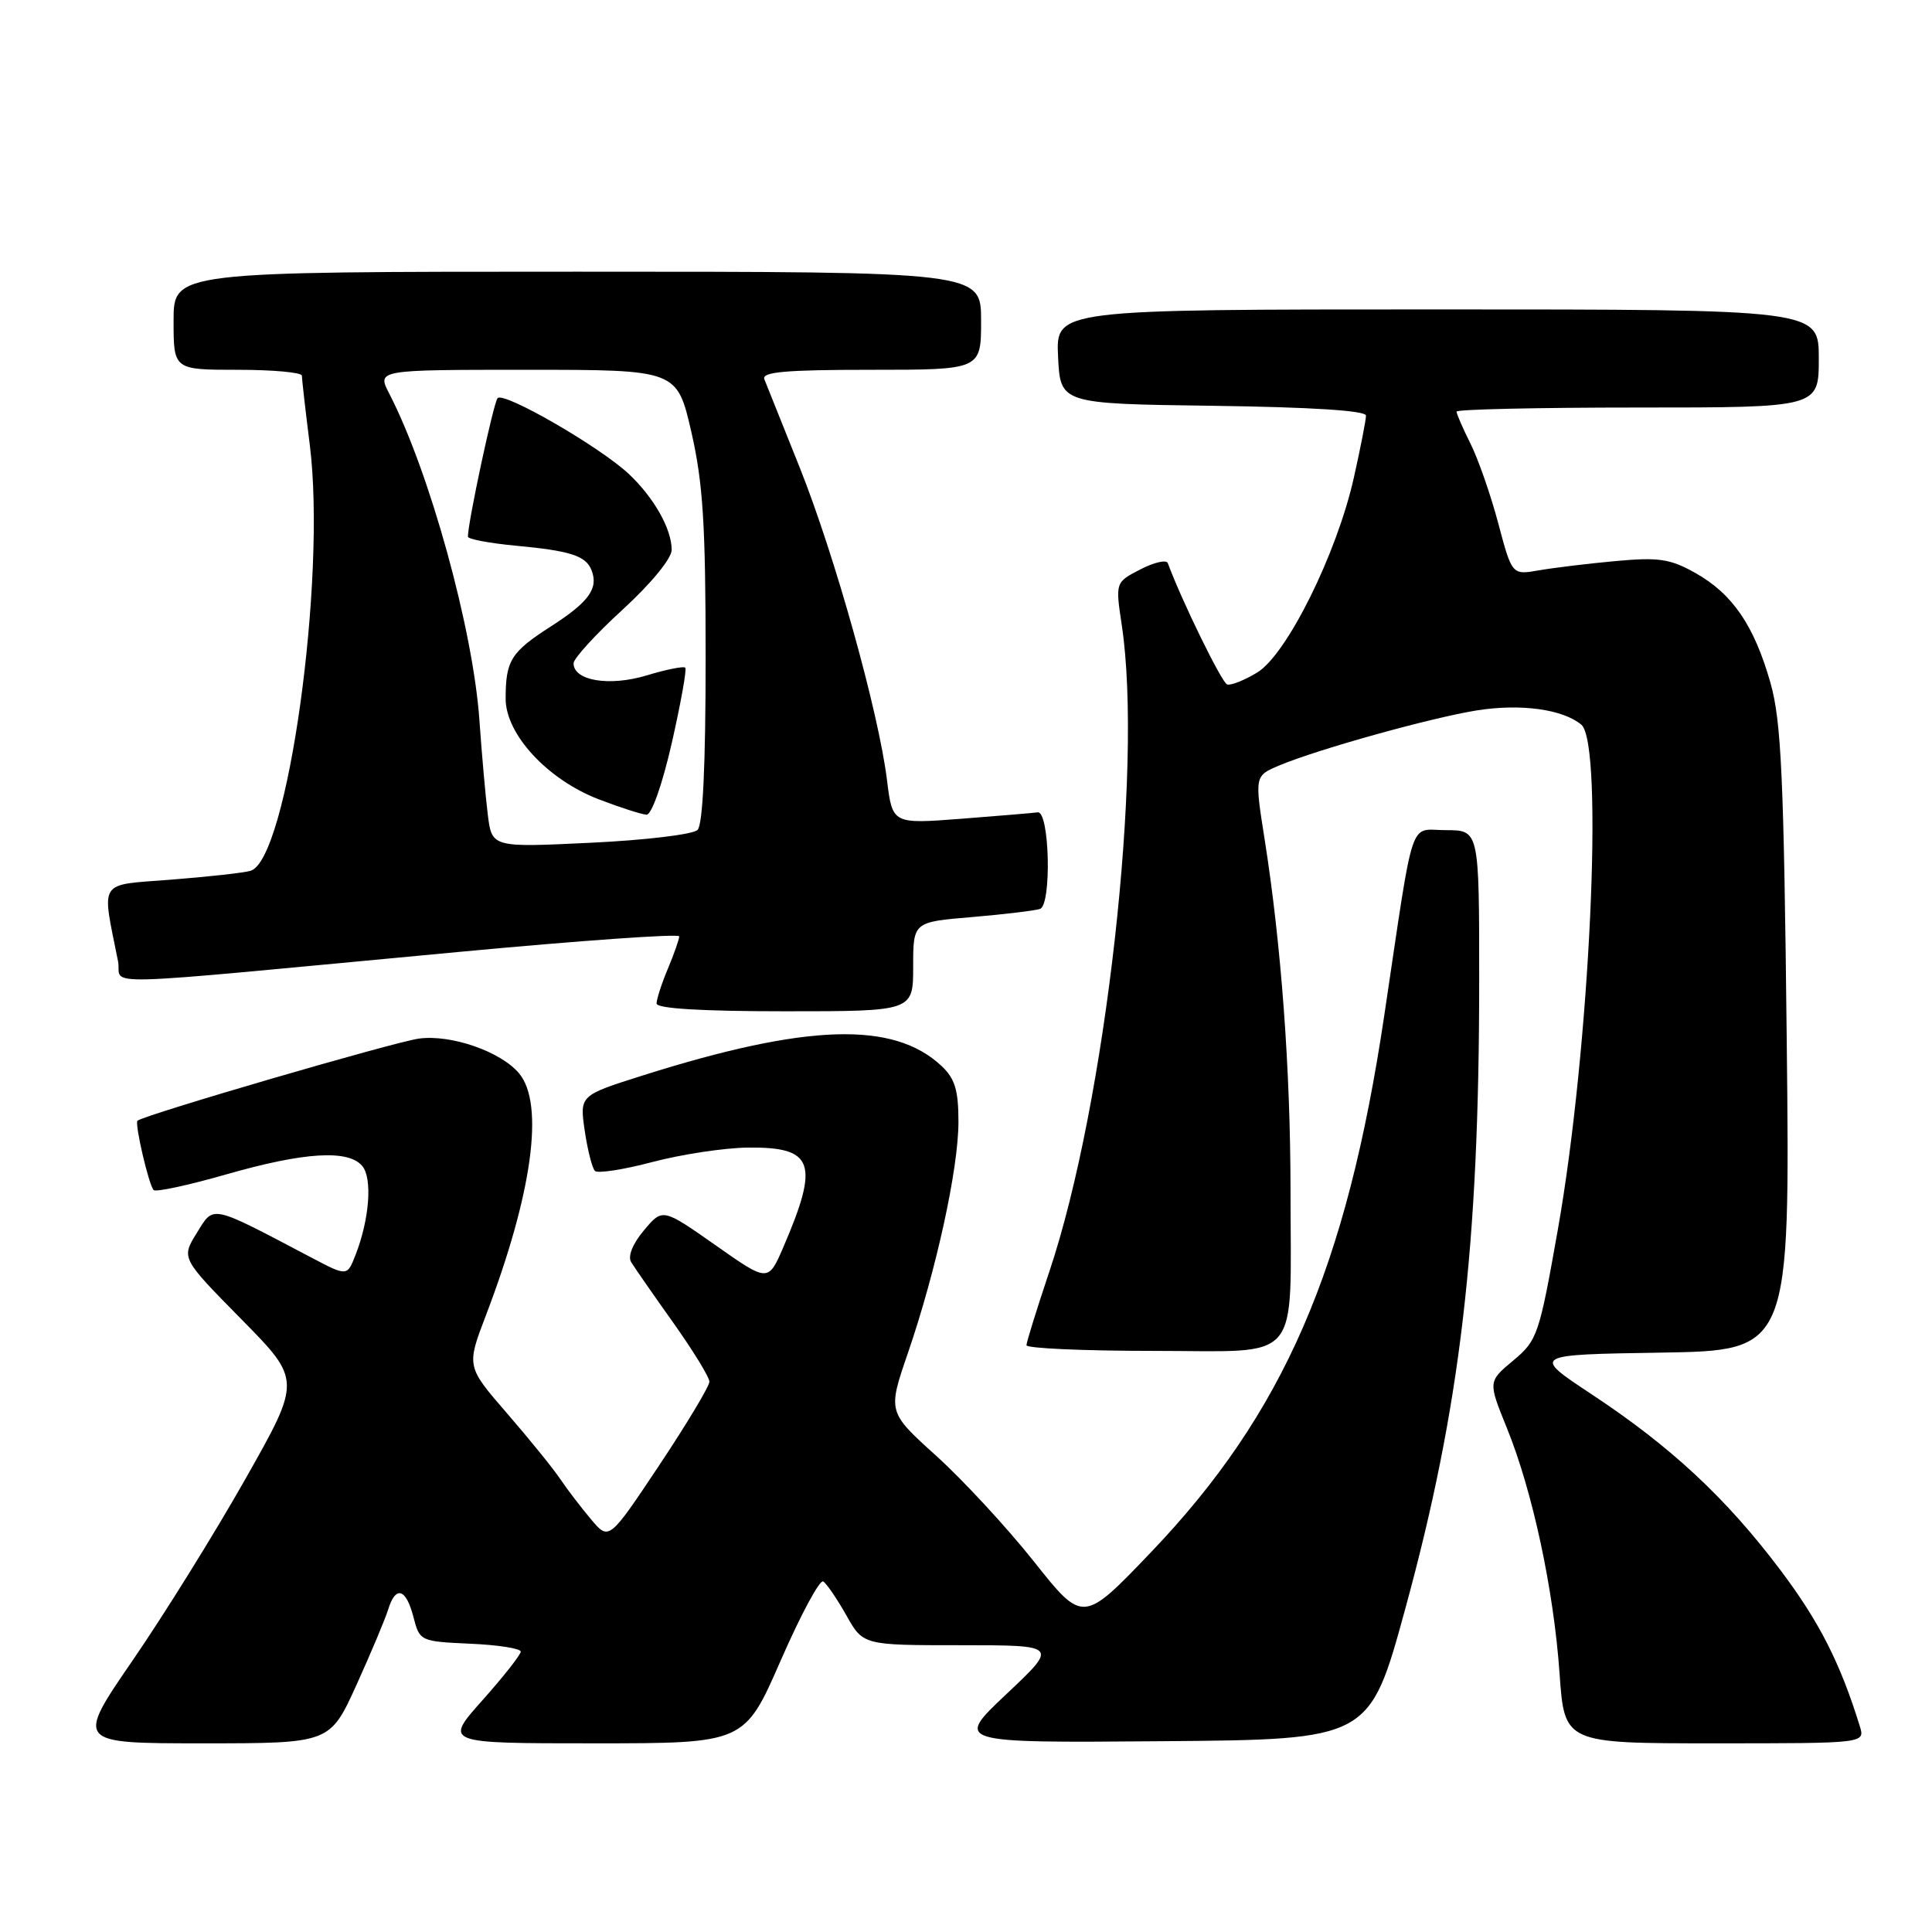 <?xml version="1.0" encoding="UTF-8" standalone="no"?>
<!DOCTYPE svg PUBLIC "-//W3C//DTD SVG 1.1//EN" "http://www.w3.org/Graphics/SVG/1.1/DTD/svg11.dtd" >
<svg xmlns="http://www.w3.org/2000/svg" xmlns:xlink="http://www.w3.org/1999/xlink" version="1.1" viewBox="0 0 256 256">
 <g >
 <path fill="currentColor"
d=" M 47.24 223.25 C 49.17 218.99 51.06 214.49 51.44 213.25 C 52.43 210.05 53.80 210.47 54.78 214.25 C 55.61 217.47 55.69 217.50 62.31 217.80 C 65.99 217.96 69.00 218.43 69.00 218.85 C 69.00 219.26 66.71 222.17 63.92 225.30 C 58.84 231.00 58.84 231.00 78.74 231.00 C 98.65 231.00 98.65 231.00 103.45 220.02 C 106.09 213.98 108.62 209.27 109.08 209.55 C 109.53 209.83 110.91 211.85 112.14 214.03 C 114.37 218.00 114.37 218.00 127.30 218.00 C 140.23 218.00 140.23 218.00 133.36 224.47 C 126.50 230.94 126.50 230.94 153.99 230.72 C 181.47 230.50 181.47 230.50 186.20 213.19 C 193.50 186.52 196.00 165.21 196.00 129.85 C 196.00 110.00 196.00 110.00 191.59 110.00 C 186.62 110.00 187.47 107.45 183.43 134.50 C 178.42 168.14 170.09 187.29 152.50 205.69 C 143.50 215.10 143.50 215.10 137.00 206.91 C 133.43 202.41 127.60 196.11 124.06 192.91 C 117.62 187.09 117.62 187.09 120.30 179.29 C 124.05 168.36 127.00 154.87 127.00 148.64 C 127.00 144.44 126.53 142.91 124.75 141.24 C 118.38 135.27 106.89 135.64 85.15 142.51 C 76.80 145.15 76.80 145.15 77.48 149.83 C 77.86 152.40 78.47 154.79 78.83 155.15 C 79.20 155.52 82.65 154.98 86.50 153.96 C 90.35 152.95 96.03 152.09 99.13 152.06 C 107.83 151.97 108.59 154.11 103.82 165.20 C 101.79 169.91 101.79 169.91 94.80 164.99 C 87.80 160.08 87.80 160.08 85.33 163.02 C 83.84 164.79 83.16 166.46 83.63 167.23 C 84.05 167.93 86.56 171.54 89.20 175.25 C 91.84 178.97 94.00 182.49 94.00 183.08 C 94.00 183.68 91.01 188.66 87.35 194.16 C 80.69 204.15 80.69 204.15 78.32 201.32 C 77.01 199.77 75.18 197.38 74.25 196.00 C 73.33 194.62 70.15 190.70 67.19 187.28 C 61.80 181.06 61.80 181.06 64.39 174.28 C 70.53 158.19 72.16 146.32 68.80 142.25 C 66.39 139.34 59.77 137.04 55.50 137.62 C 52.21 138.07 19.17 147.71 18.22 148.50 C 17.81 148.84 19.72 157.05 20.36 157.69 C 20.65 157.98 24.98 157.05 29.99 155.61 C 40.32 152.65 46.17 152.29 48.01 154.51 C 49.37 156.15 48.95 161.60 47.10 166.31 C 46.00 169.13 46.00 169.13 41.25 166.63 C 27.73 159.52 28.38 159.65 26.08 163.37 C 24.01 166.71 24.01 166.71 31.97 174.79 C 39.93 182.87 39.93 182.87 32.54 195.93 C 28.48 203.11 21.75 213.94 17.59 219.99 C 10.03 231.00 10.03 231.00 26.88 231.00 C 43.72 231.00 43.72 231.00 47.24 223.25 Z  M 246.44 228.75 C 243.85 220.35 241.06 214.88 235.91 208.04 C 228.74 198.52 221.42 191.70 210.90 184.75 C 202.96 179.50 202.96 179.50 220.08 179.23 C 237.20 178.95 237.20 178.95 236.75 137.73 C 236.37 102.96 236.03 95.56 234.60 90.50 C 232.45 82.91 229.58 78.69 224.64 75.92 C 221.31 74.05 219.79 73.82 214.12 74.34 C 210.48 74.67 205.89 75.23 203.93 75.57 C 200.35 76.20 200.35 76.20 198.53 69.35 C 197.53 65.58 195.87 60.83 194.85 58.79 C 193.83 56.75 193.00 54.84 193.00 54.54 C 193.00 54.24 203.80 54.00 217.00 54.00 C 241.00 54.00 241.00 54.00 241.00 47.50 C 241.00 41.00 241.00 41.00 190.45 41.00 C 139.90 41.00 139.90 41.00 140.20 47.25 C 140.50 53.50 140.50 53.50 160.75 53.77 C 173.83 53.95 181.00 54.41 181.00 55.07 C 181.00 55.64 180.28 59.34 179.39 63.30 C 177.14 73.36 170.52 86.71 166.59 89.11 C 164.89 90.14 163.09 90.86 162.60 90.69 C 161.89 90.46 156.57 79.58 154.74 74.62 C 154.56 74.13 152.92 74.51 151.10 75.45 C 147.79 77.16 147.79 77.16 148.64 82.83 C 151.50 101.79 146.53 146.19 139.04 168.50 C 137.38 173.45 136.02 177.84 136.01 178.25 C 136.01 178.66 143.59 179.00 152.88 179.00 C 172.77 179.00 171.00 181.09 171.00 157.62 C 170.99 141.72 169.77 125.13 167.56 111.15 C 166.24 102.80 166.24 102.80 169.55 101.41 C 174.77 99.23 189.75 95.07 195.76 94.12 C 201.54 93.22 207.07 93.98 209.53 96.02 C 212.55 98.53 210.67 138.99 206.41 163.00 C 203.95 176.90 203.71 177.61 200.51 180.28 C 197.17 183.06 197.17 183.06 199.67 189.22 C 203.07 197.60 205.87 210.62 206.65 221.75 C 207.30 231.00 207.30 231.00 227.22 231.00 C 247.13 231.00 247.13 231.00 246.44 228.75 Z  M 121.00 128.09 C 121.00 122.17 121.00 122.17 128.75 121.52 C 133.01 121.16 137.08 120.67 137.80 120.44 C 139.37 119.94 139.08 107.42 137.50 107.64 C 136.95 107.72 132.39 108.10 127.38 108.49 C 118.25 109.19 118.25 109.19 117.53 103.35 C 116.42 94.36 110.61 73.58 105.97 61.96 C 103.66 56.21 101.56 50.94 101.28 50.25 C 100.90 49.28 104.11 49.00 115.39 49.00 C 130.00 49.00 130.00 49.00 130.00 42.50 C 130.00 36.00 130.00 36.00 76.50 36.00 C 23.00 36.00 23.00 36.00 23.00 42.50 C 23.00 49.00 23.00 49.00 31.50 49.00 C 36.17 49.00 40.00 49.35 40.00 49.78 C 40.00 50.20 40.47 54.34 41.05 58.96 C 43.28 76.69 38.08 113.99 33.19 115.39 C 32.26 115.66 27.52 116.18 22.66 116.56 C 12.87 117.33 13.46 116.42 15.64 127.37 C 16.30 130.69 10.58 130.84 60.75 126.14 C 76.84 124.63 90.00 123.70 90.00 124.07 C 90.00 124.45 89.33 126.37 88.50 128.35 C 87.67 130.32 87.00 132.40 87.00 132.97 C 87.00 133.64 92.98 134.00 104.00 134.00 C 121.00 134.00 121.00 134.00 121.00 128.09 Z  M 64.63 107.90 C 64.33 105.48 63.84 99.90 63.53 95.50 C 62.70 83.42 56.91 62.47 51.57 52.14 C 49.95 49.00 49.95 49.00 69.83 49.00 C 89.71 49.00 89.71 49.00 91.61 57.25 C 93.15 63.99 93.50 69.47 93.50 87.20 C 93.50 101.33 93.13 109.28 92.43 109.97 C 91.83 110.57 85.46 111.33 78.26 111.67 C 65.17 112.30 65.17 112.30 64.63 107.90 Z  M 89.02 98.43 C 90.21 93.17 91.02 88.68 90.80 88.47 C 90.58 88.25 88.27 88.71 85.67 89.50 C 80.73 90.99 76.00 90.20 76.00 87.89 C 76.00 87.26 78.92 84.05 82.50 80.78 C 86.27 77.33 89.00 74.00 89.00 72.86 C 89.00 70.10 86.67 65.96 83.34 62.82 C 79.53 59.23 66.74 51.84 65.93 52.76 C 65.39 53.38 62.00 69.21 62.00 71.11 C 62.00 71.44 64.82 71.97 68.26 72.30 C 75.61 72.98 77.65 73.64 78.39 75.58 C 79.32 77.99 78.01 79.78 73.00 83.00 C 67.70 86.40 67.00 87.52 67.00 92.58 C 67.00 97.30 72.55 103.30 79.33 105.91 C 82.17 107.00 85.03 107.92 85.67 107.95 C 86.34 107.98 87.77 103.92 89.02 98.43 Z "/>
</g>
</svg>